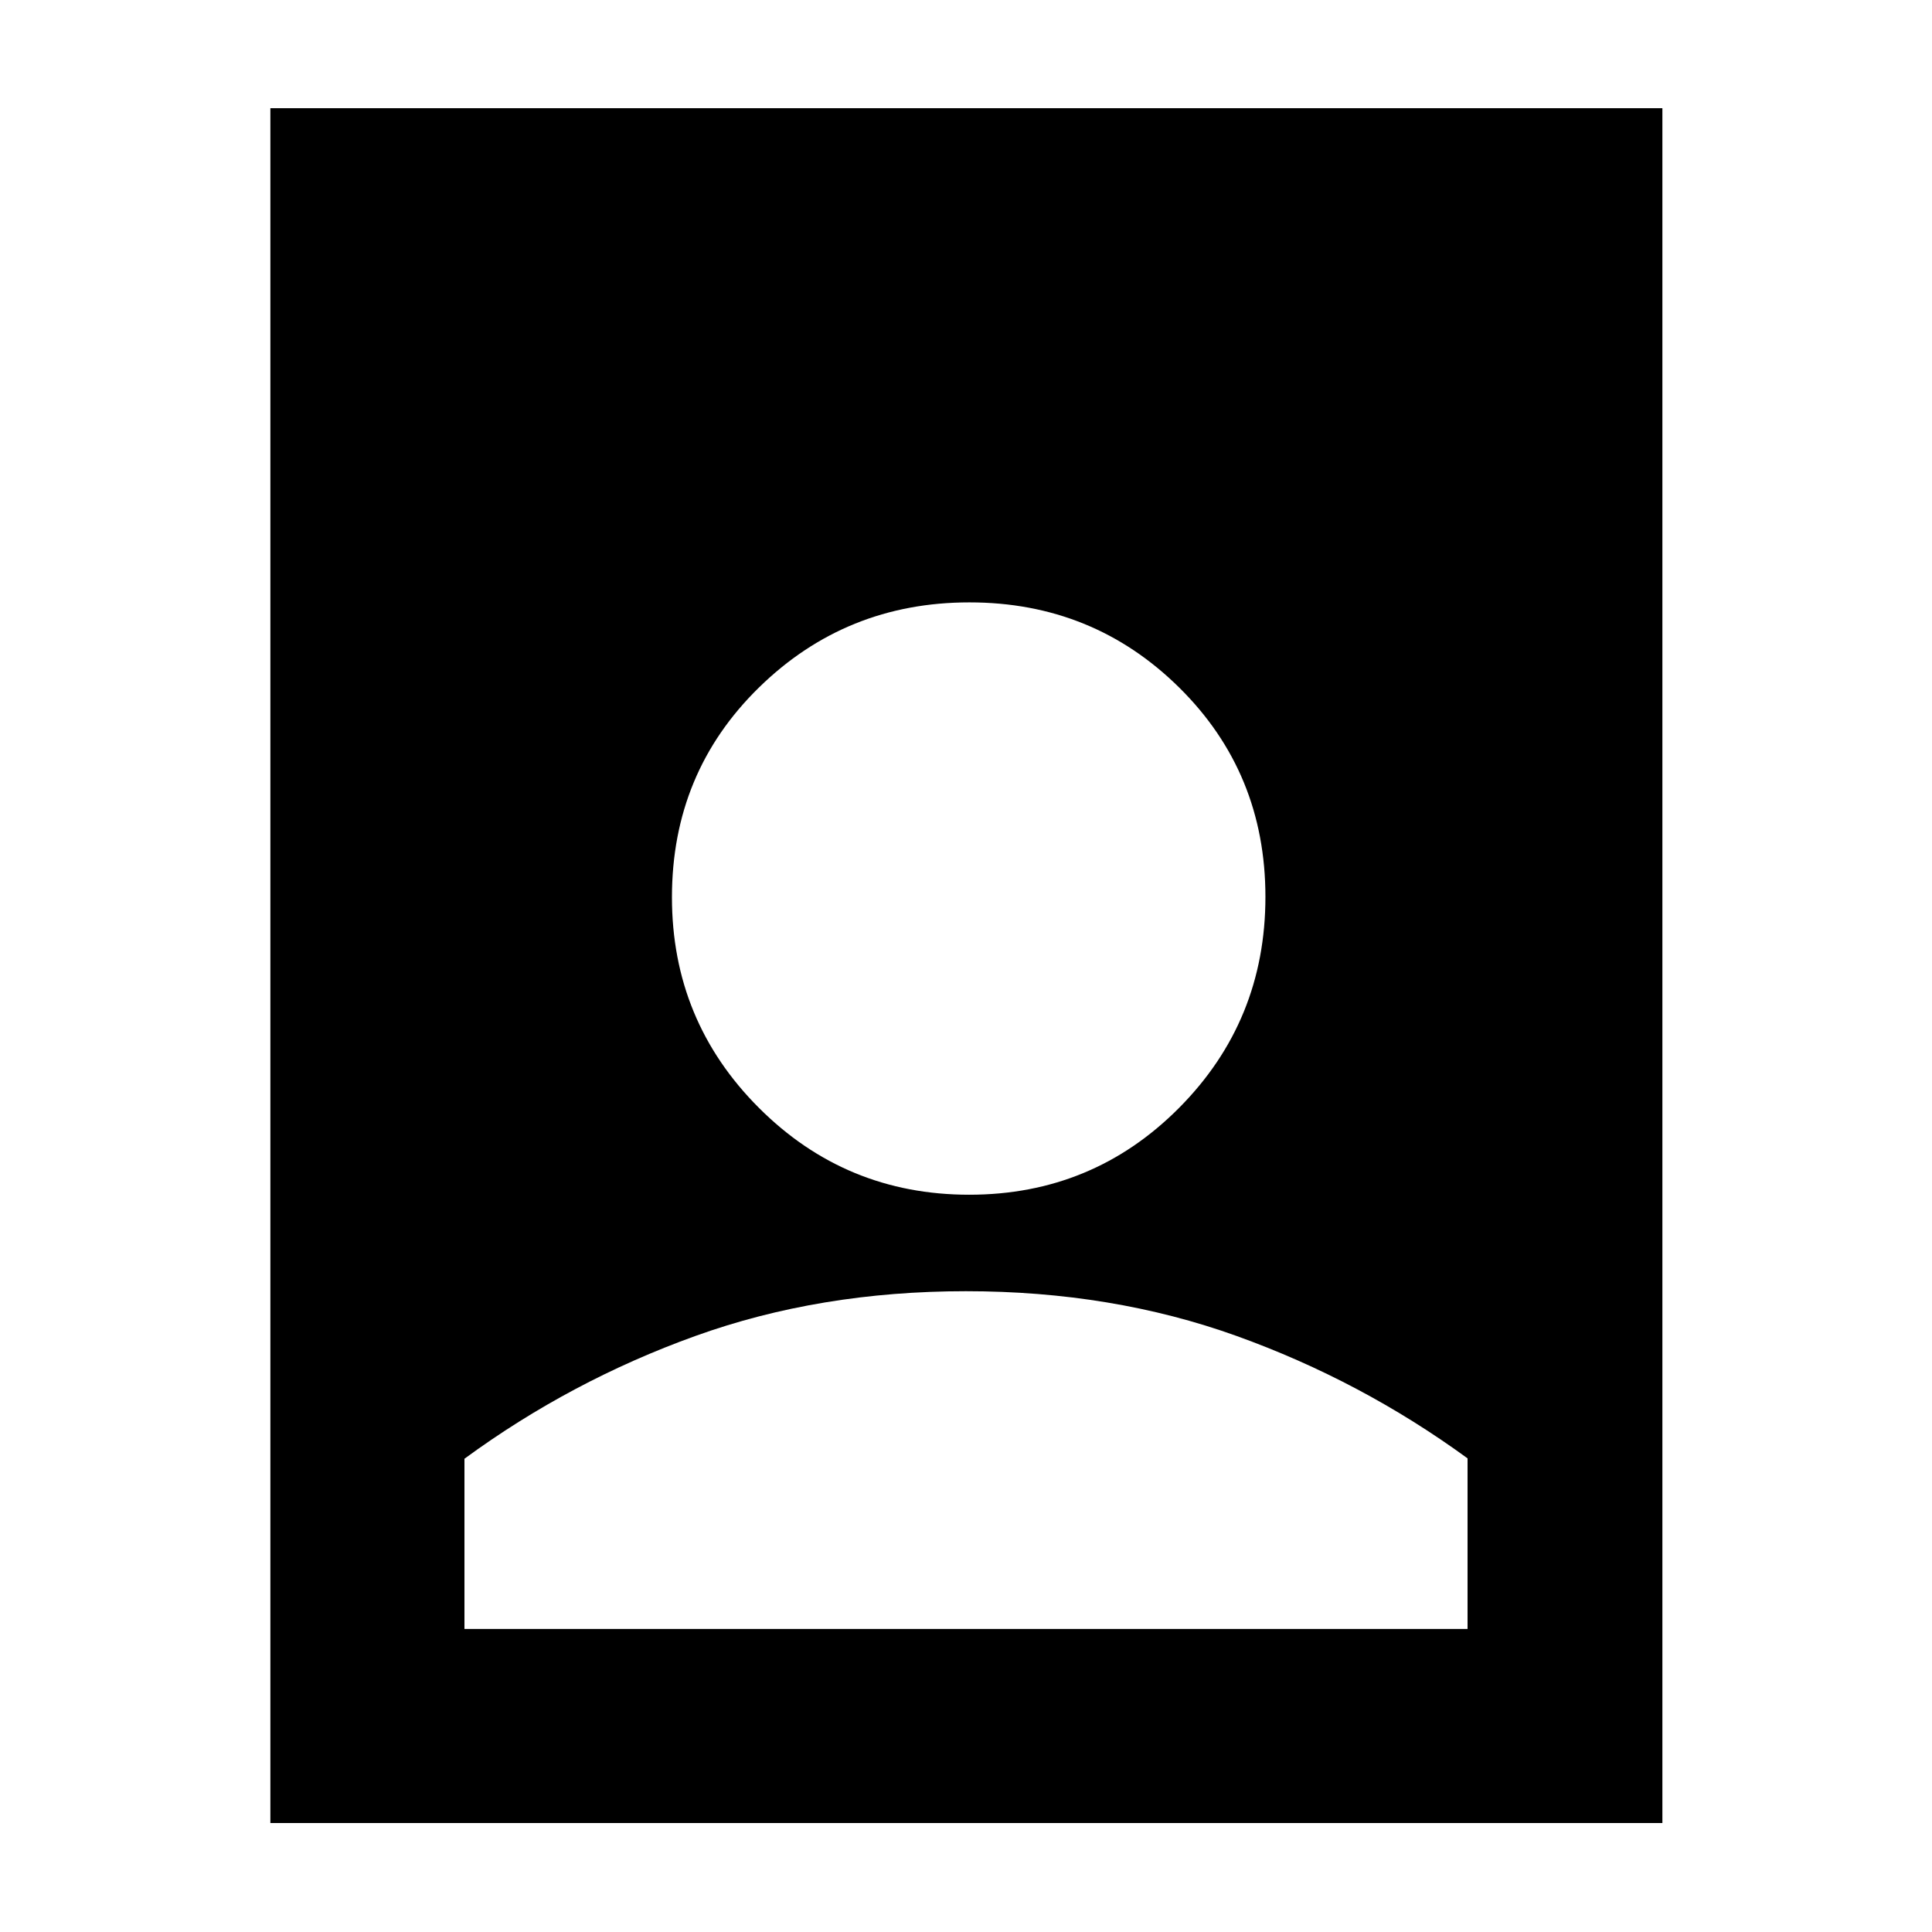 <svg xmlns="http://www.w3.org/2000/svg" height="40" viewBox="0 -960 960 960" width="40"><path d="M479.961-318.406q-72.624 0-134.465 22.254-61.84 22.253-114.713 60.992v84.58h498.434v-84.769q-52.913-38.578-114.773-60.818-61.86-22.239-134.483-22.239ZM134.348-54.146v-852.086h691.681v852.087H134.348Zm347.263-312.202q61.389 0 104.28-43.169t42.891-104.84q0-61.671-42.845-103.998-42.846-42.326-104.235-42.326-61.388 0-104.603 42.321-43.215 42.321-43.215 104.194 0 61.389 43.169 104.603 43.169 43.215 104.558 43.215Z"/></svg>